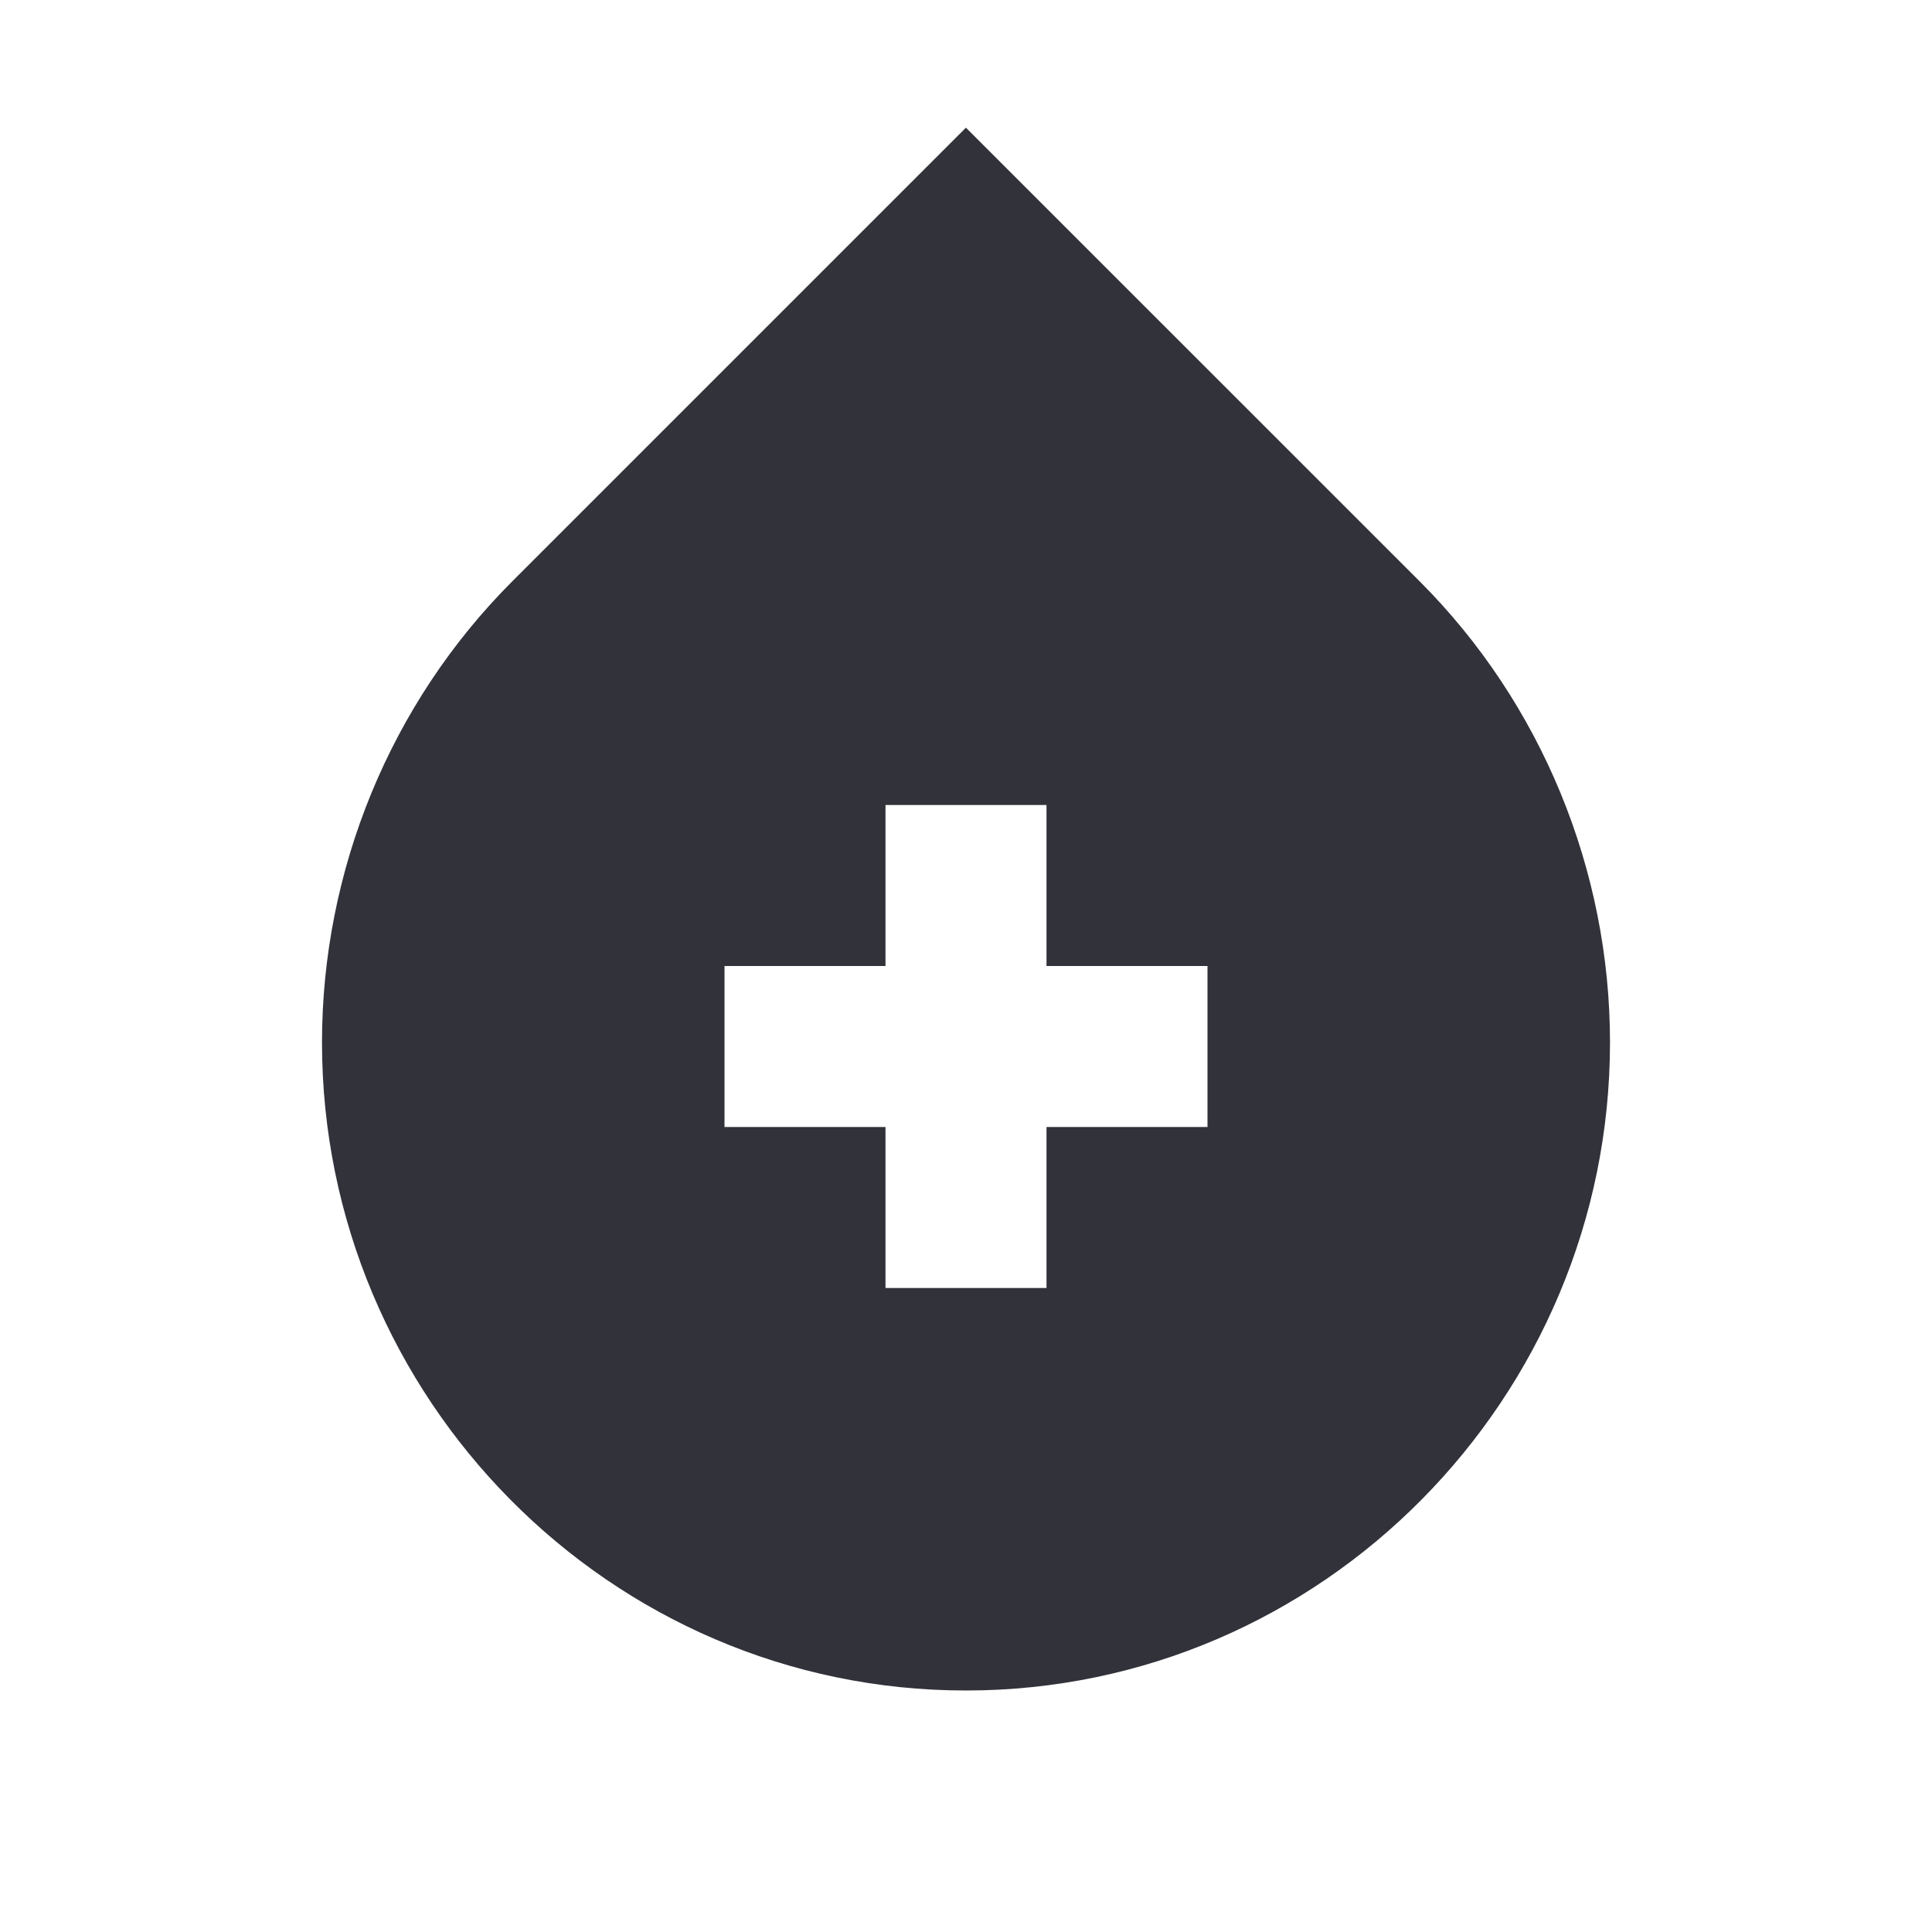 <svg width="24" height="24" viewBox="0 0 24 24" fill="none" xmlns="http://www.w3.org/2000/svg">
<path fill-rule="evenodd" clip-rule="evenodd" d="M11.999 1.586L6.363 7.222C4.848 8.738 4 10.812 4 12.95C4 17.359 7.572 21 11.999 21C16.427 21 20 17.359 20 12.95C20 10.812 19.151 8.738 17.636 7.222L11.999 1.586ZM11 12V10H13V12H15V14H13V16H11V14H9V12H11Z" fill="#31323A"/>
</svg>
